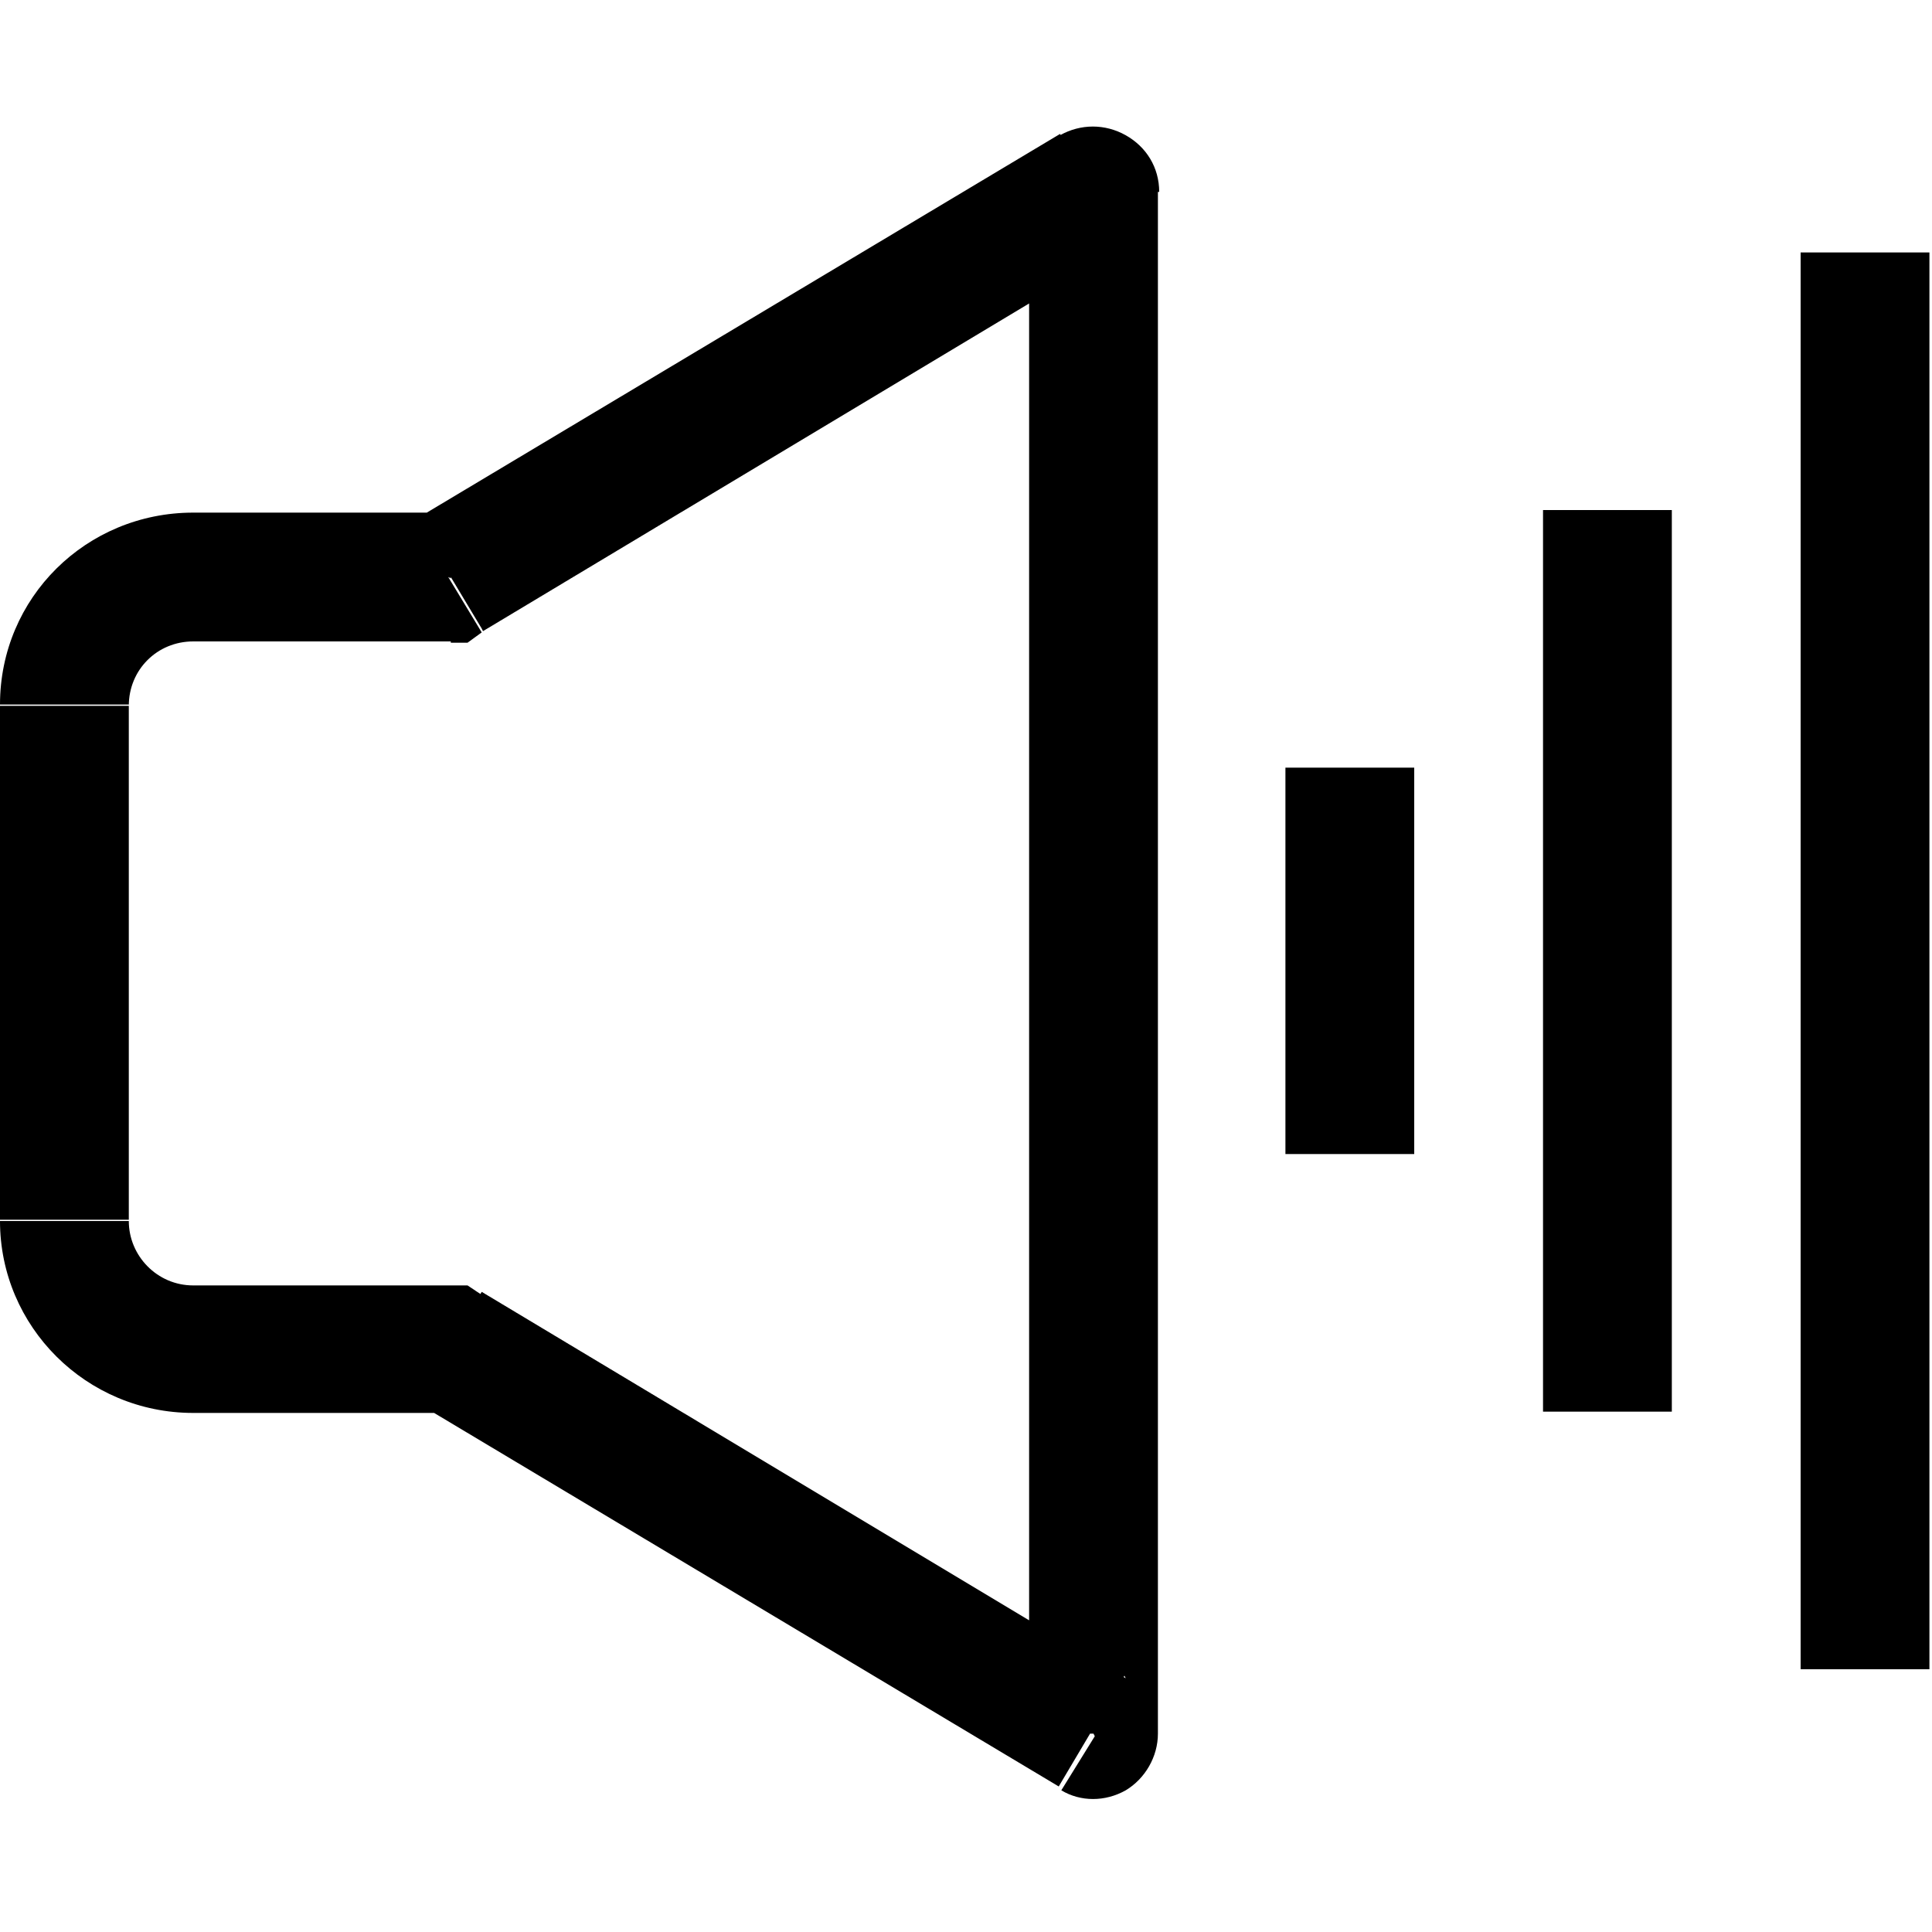 <svg viewBox="0 0 15 15" xmlns="http://www.w3.org/2000/svg"><path d="M3.5 10.49l.25-.43 -.12-.08h-.14v.49Zm0-6v.5h.13l.11-.08 -.26-.43Zm5-3H9c0-.19-.1-.35-.26-.44 -.16-.09-.35-.09-.51 0l.25.42Zm0 11.99l-.26.42c.15.09.34.09.5 0 .15-.09.25-.26.25-.44h-.5Zm-5-3.5h-2v.99h2v-1Zm-2 0c-.28 0-.5-.23-.5-.5H0c0 .82.67 1.49 1.5 1.49v-1Zm-.5-.5v-4H0v3.99h1Zm0-4c0-.28.22-.5.5-.5v-1c-.83 0-1.5.66-1.5 1.49h1Zm.5-.5h2v-1h-2v1Zm2.25-.08l5-3 -.52-.86 -5 2.99 .51.85Zm4.24-3.43v11.99h1v-12h-1Zm.75 11.56l-5-3 -.52.85 5 2.99 .51-.86Zm1.24-7.07v3h1v-3h-1Zm2-2v7h1v-7h-1Zm2-2v11h1v-11h-1Z"/></svg>